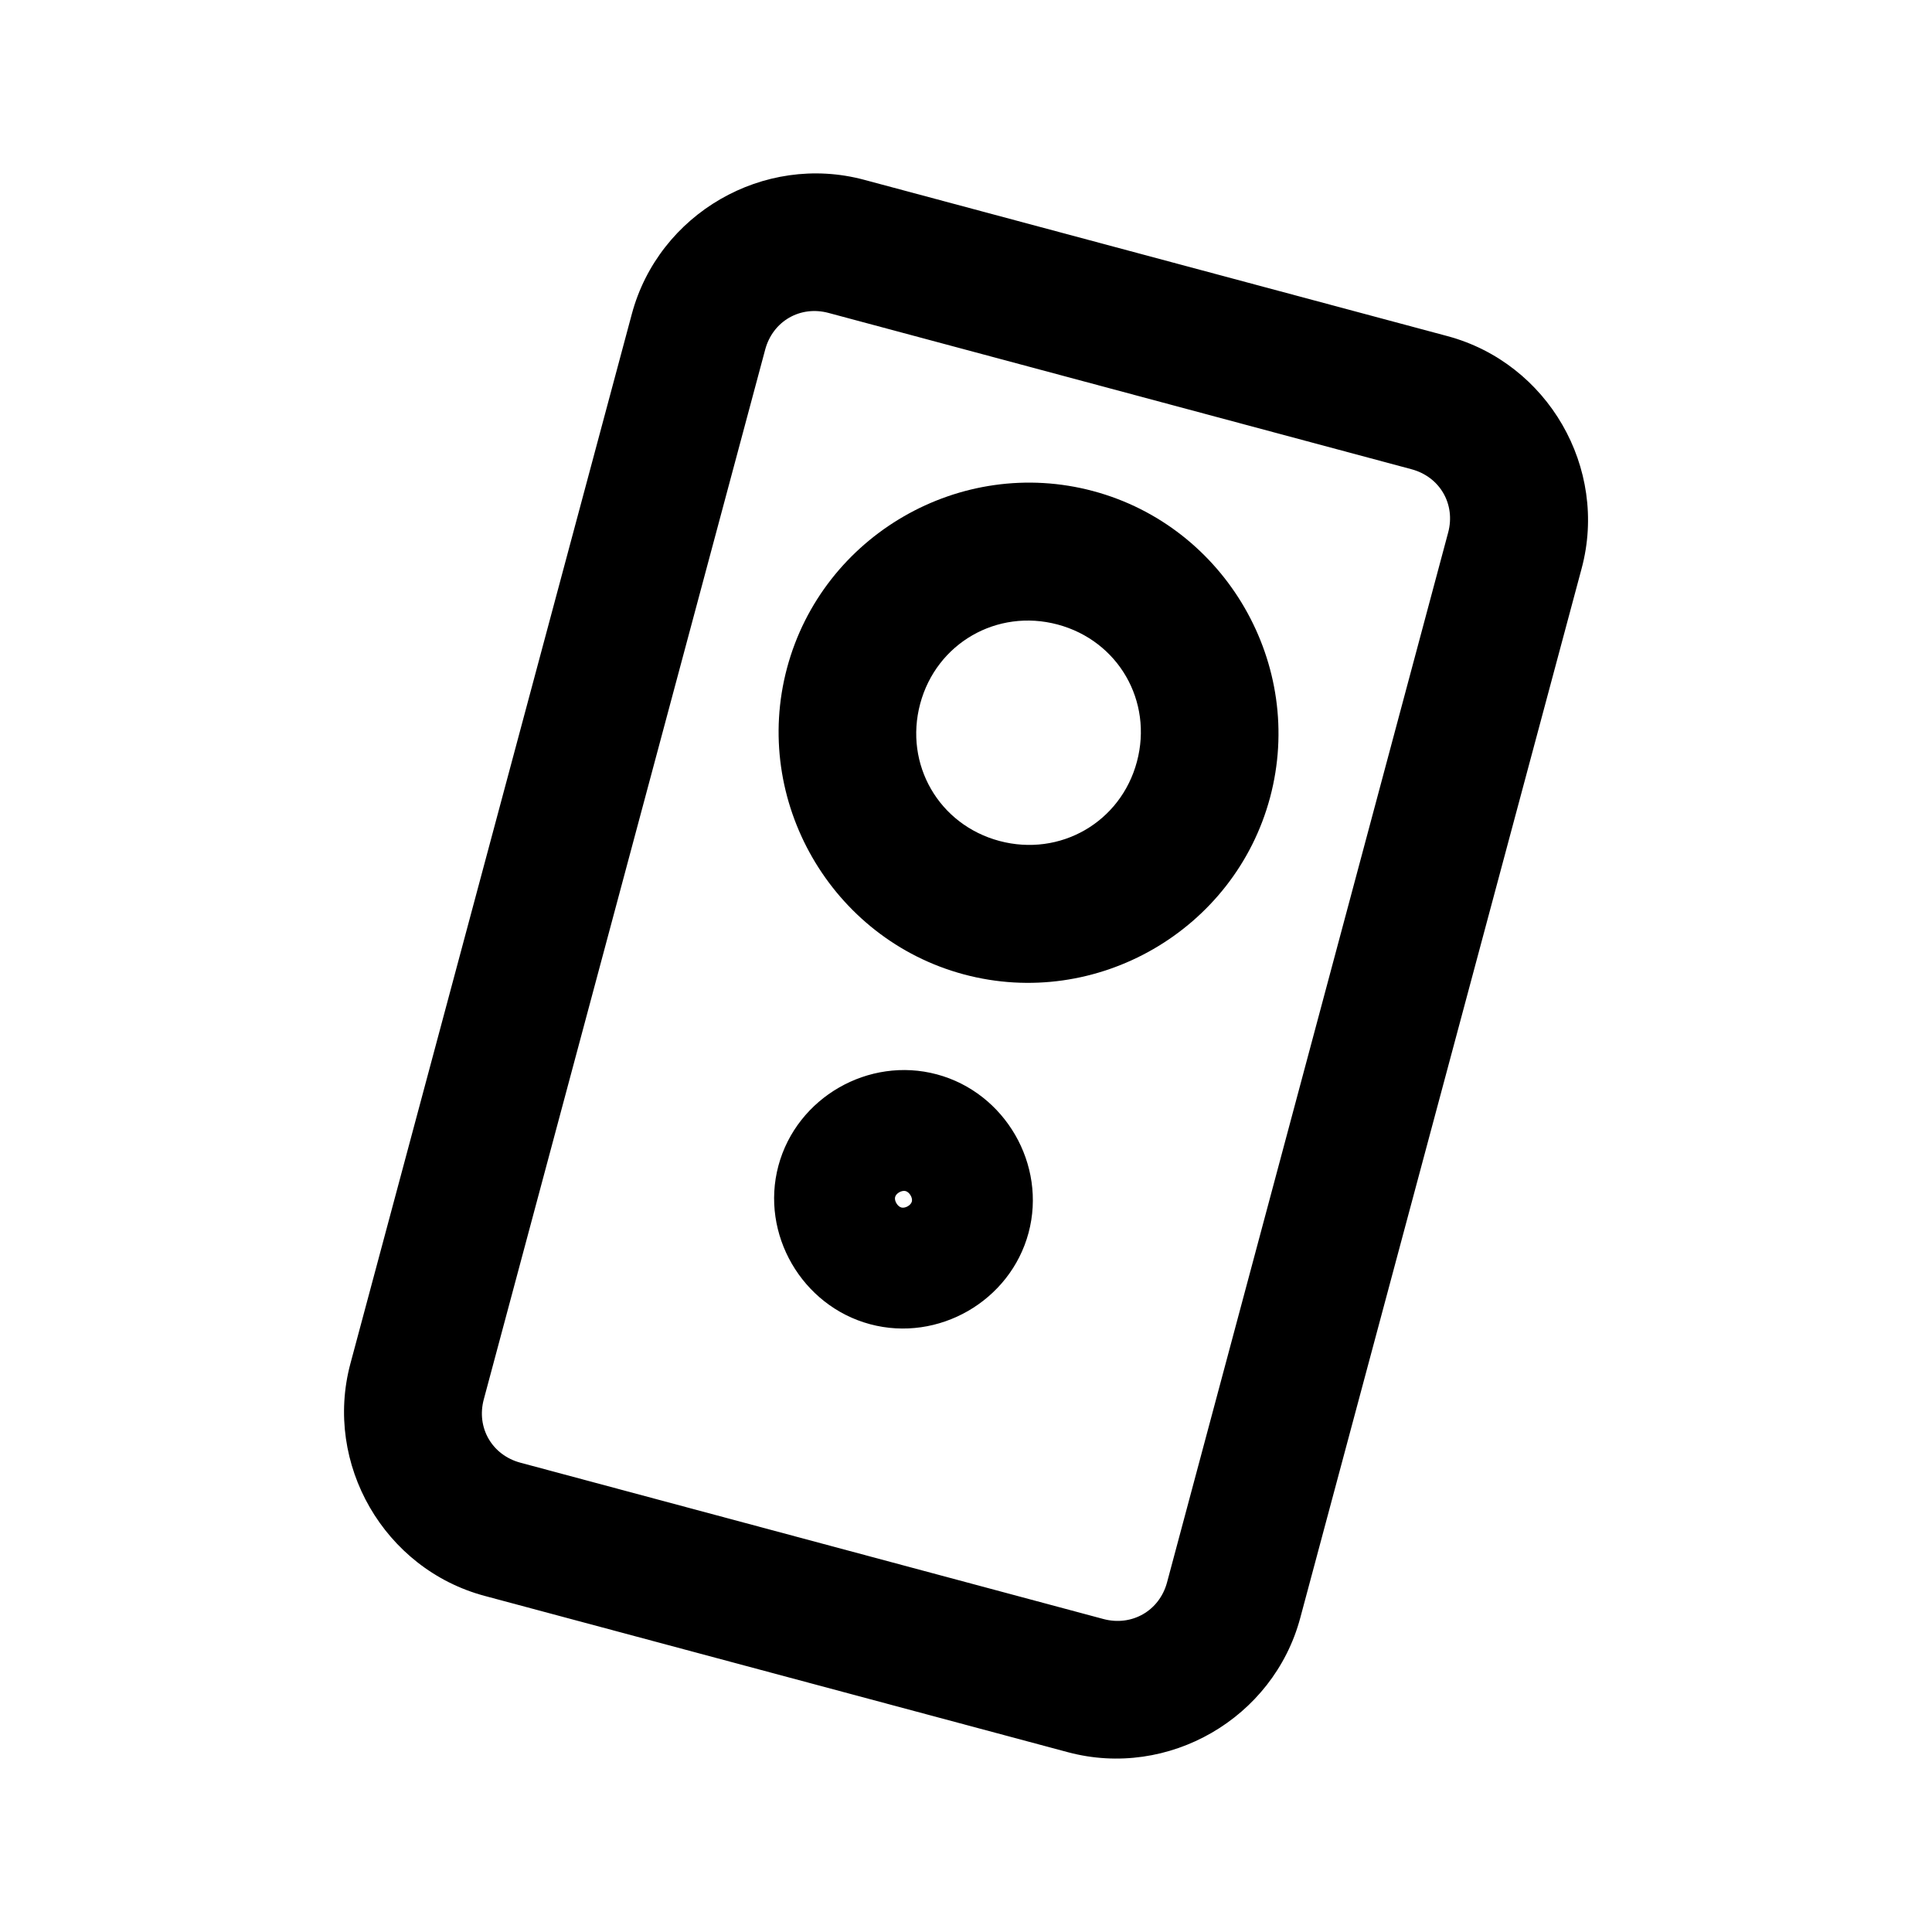 <!-- Generated by IcoMoon.io -->
<svg version="1.1" xmlns="http://www.w3.org/2000/svg" width="32" height="32" viewBox="0 0 32 32">
<title>card-outline-bold</title>
<path d="M14.313 2.978c-1.664-0.446-3.402 0.56-3.848 2.223l-4.661 17.384c-0.446 1.664 0.56 3.403 2.223 3.848l9.661 2.589c1.663 0.445 3.402-0.56 3.848-2.223l4.661-17.384c0.446-1.664-0.56-3.402-2.223-3.848zM13.723 5.183l9.656 2.589c0.47 0.126 0.733 0.579 0.607 1.049l-4.656 17.388c-0.126 0.47-0.583 0.733-1.054 0.607l-9.656-2.589c-0.47-0.126-0.733-0.579-0.607-1.049l4.661-17.388c0.126-0.47 0.579-0.733 1.049-0.607z"></path>
<path d="M18.107 8.134c-2.197-0.589-4.483 0.732-5.071 2.929s0.732 4.487 2.929 5.076c2.197 0.589 4.483-0.732 5.071-2.929s-0.732-4.487-2.929-5.076zM17.518 10.344c1.004 0.269 1.581 1.268 1.313 2.272s-1.273 1.581-2.277 1.313-1.581-1.269-1.313-2.272c0.269-1.004 1.273-1.581 2.277-1.313z"></path>
<path d="M15.518 17.795c-1.13-0.303-2.322 0.383-2.625 1.513s0.388 2.322 1.518 2.625c1.13 0.303 2.322-0.383 2.625-1.513s-0.388-2.322-1.518-2.625zM15 19.728c0.063 0.017 0.12 0.111 0.103 0.174s-0.111 0.115-0.174 0.098c-0.063-0.017-0.12-0.111-0.103-0.174s0.111-0.115 0.174-0.098z"></path>
</svg>
